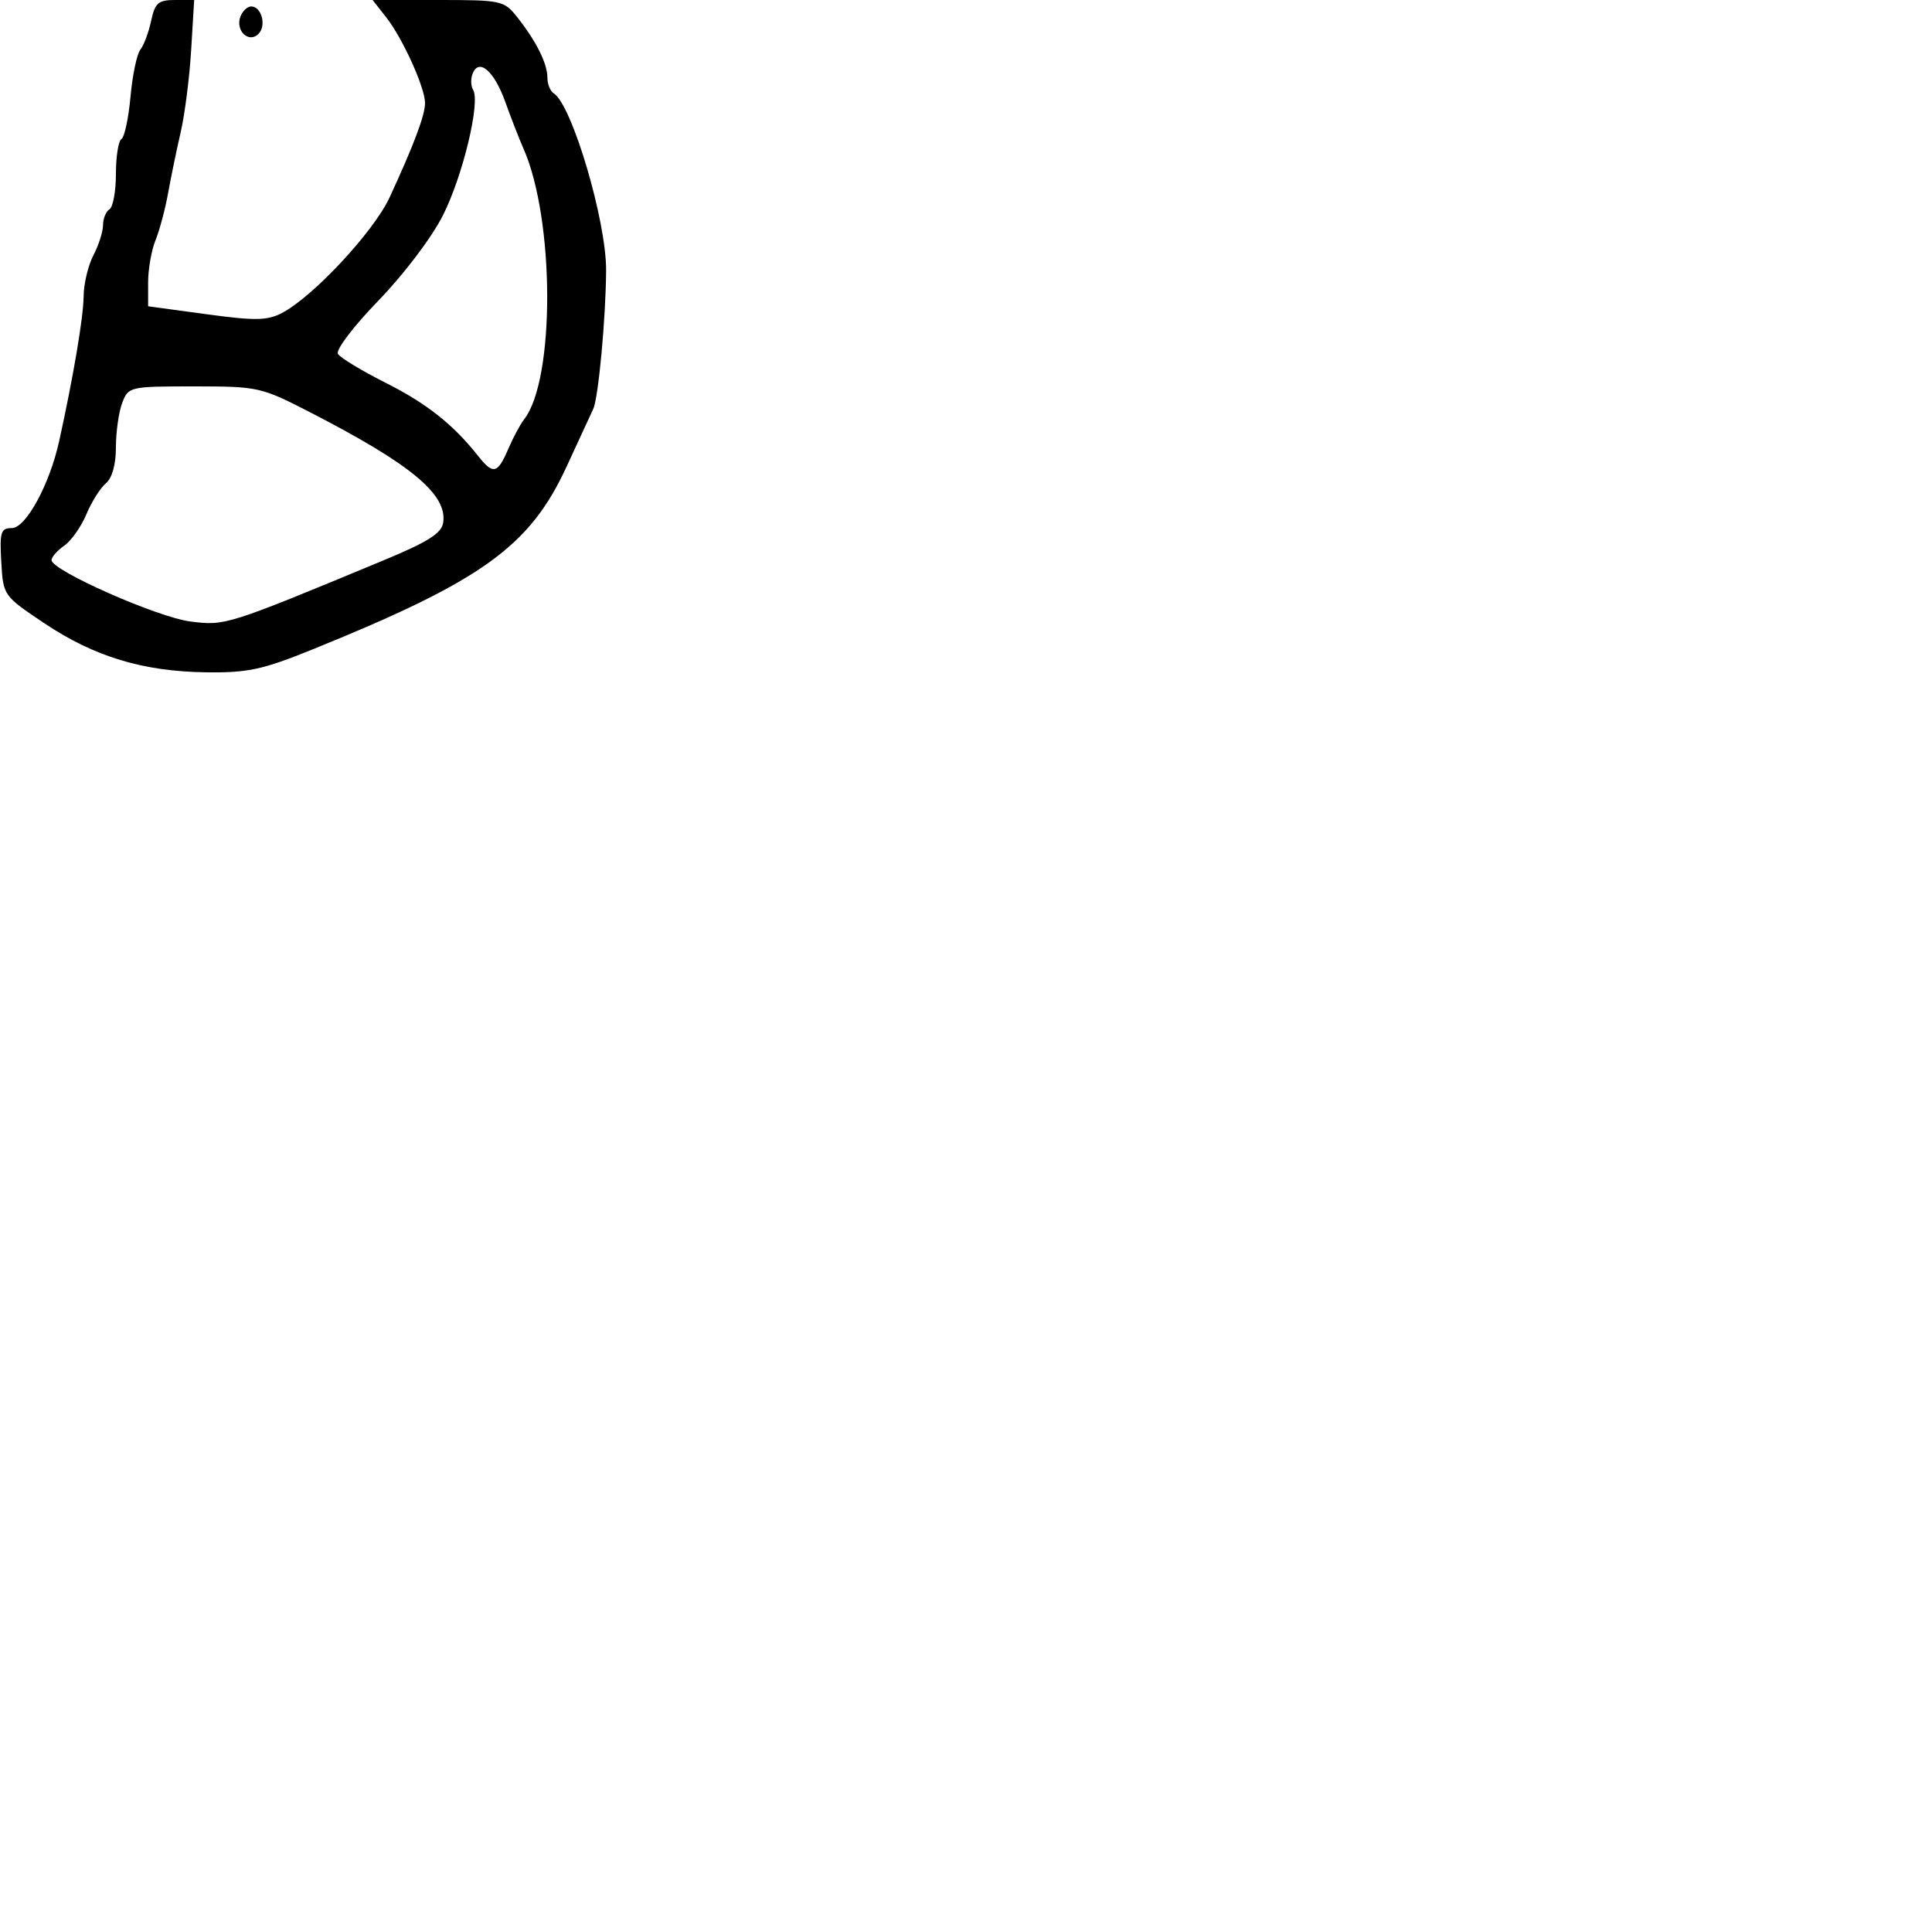 <svg xmlns="http://www.w3.org/2000/svg" width="300" height="300" viewBox="0 0 300 300" version="1.1">
	<path d="M 23.464 3.250 C 23.082 5.038, 22.330 7.046, 21.793 7.713 C 21.256 8.380, 20.570 11.655, 20.267 14.991 C 19.965 18.327, 19.331 21.296, 18.859 21.587 C 18.386 21.879, 18 24.315, 18 27 C 18 29.685, 17.550 32.160, 17 32.500 C 16.450 32.840, 16 33.940, 16 34.945 C 16 35.949, 15.328 38.060, 14.506 39.636 C 13.685 41.211, 13.001 44.075, 12.986 46 C 12.963 49.205, 11.403 58.446, 9.188 68.500 C 7.707 75.226, 4.018 82, 1.838 82 C 0.123 82, -0.069 82.615, 0.198 87.250 C 0.499 92.484, 0.519 92.513, 6.837 96.747 C 14.620 101.964, 22.173 104.260, 32 104.396 C 38.468 104.486, 40.749 103.994, 48.578 100.822 C 74.874 90.166, 82.243 84.867, 87.960 72.500 C 89.739 68.650, 91.611 64.600, 92.119 63.500 C 92.923 61.760, 94.068 49.436, 94.117 42 C 94.168 34.340, 88.810 16.237, 85.973 14.483 C 85.438 14.153, 85 13.060, 85 12.055 C 85 9.875, 83.291 6.439, 80.356 2.718 C 78.275 0.079, 77.916 0, 68.033 0 L 57.855 -0 59.957 2.672 C 62.518 5.928, 66 13.610, 66 16.005 C 66 17.888, 64.285 22.455, 60.501 30.648 C 58.050 35.953, 48.626 46.073, 43.782 48.600 C 41.498 49.792, 39.624 49.822, 32.032 48.788 L 23 47.558 23 43.844 C 23 41.801, 23.515 38.863, 24.145 37.315 C 24.775 35.767, 25.654 32.475, 26.099 30 C 26.544 27.525, 27.428 23.250, 28.063 20.500 C 28.698 17.750, 29.428 12.013, 29.685 7.750 L 30.152 -0 27.156 -0 C 24.584 -0, 24.060 0.461, 23.464 3.250 M 37.336 2.567 C 36.502 4.739, 38.618 6.782, 40.133 5.267 C 41.413 3.987, 40.620 1, 39 1 C 38.415 1, 37.667 1.705, 37.336 2.567 M 73.374 11.469 C 73.071 12.258, 73.109 13.367, 73.459 13.933 C 74.630 15.828, 71.880 27.295, 68.783 33.431 C 67.045 36.874, 62.708 42.607, 58.758 46.681 C 54.894 50.667, 52.097 54.348, 52.473 54.956 C 52.845 55.557, 56.175 57.574, 59.874 59.437 C 66.264 62.655, 70.358 65.893, 74.240 70.800 C 76.567 73.741, 77.261 73.585, 78.905 69.750 C 79.671 67.962, 80.788 65.875, 81.387 65.110 C 86.223 58.941, 86.143 33.953, 81.254 23 C 80.640 21.625, 79.381 18.391, 78.457 15.814 C 76.725 10.984, 74.342 8.946, 73.374 11.469 M 18.975 62.565 C 18.439 63.976, 18 67.071, 18 69.443 C 18 72.127, 17.412 74.243, 16.442 75.048 C 15.585 75.759, 14.226 77.916, 13.422 79.840 C 12.618 81.765, 11.069 83.964, 9.980 84.727 C 8.891 85.489, 8 86.499, 8 86.970 C 8 88.588, 24.501 95.877, 29.599 96.511 C 35.005 97.184, 35.148 97.139, 59.500 87.033 C 66.480 84.136, 68.572 82.815, 68.820 81.146 C 69.471 76.769, 63.836 72.093, 48.234 64.060 C 40.532 60.094, 40.112 60, 30.150 60 C 20.122 60, 19.934 60.043, 18.975 62.565" stroke="none" fill="black" fill-rule="evenodd"/>
</svg>